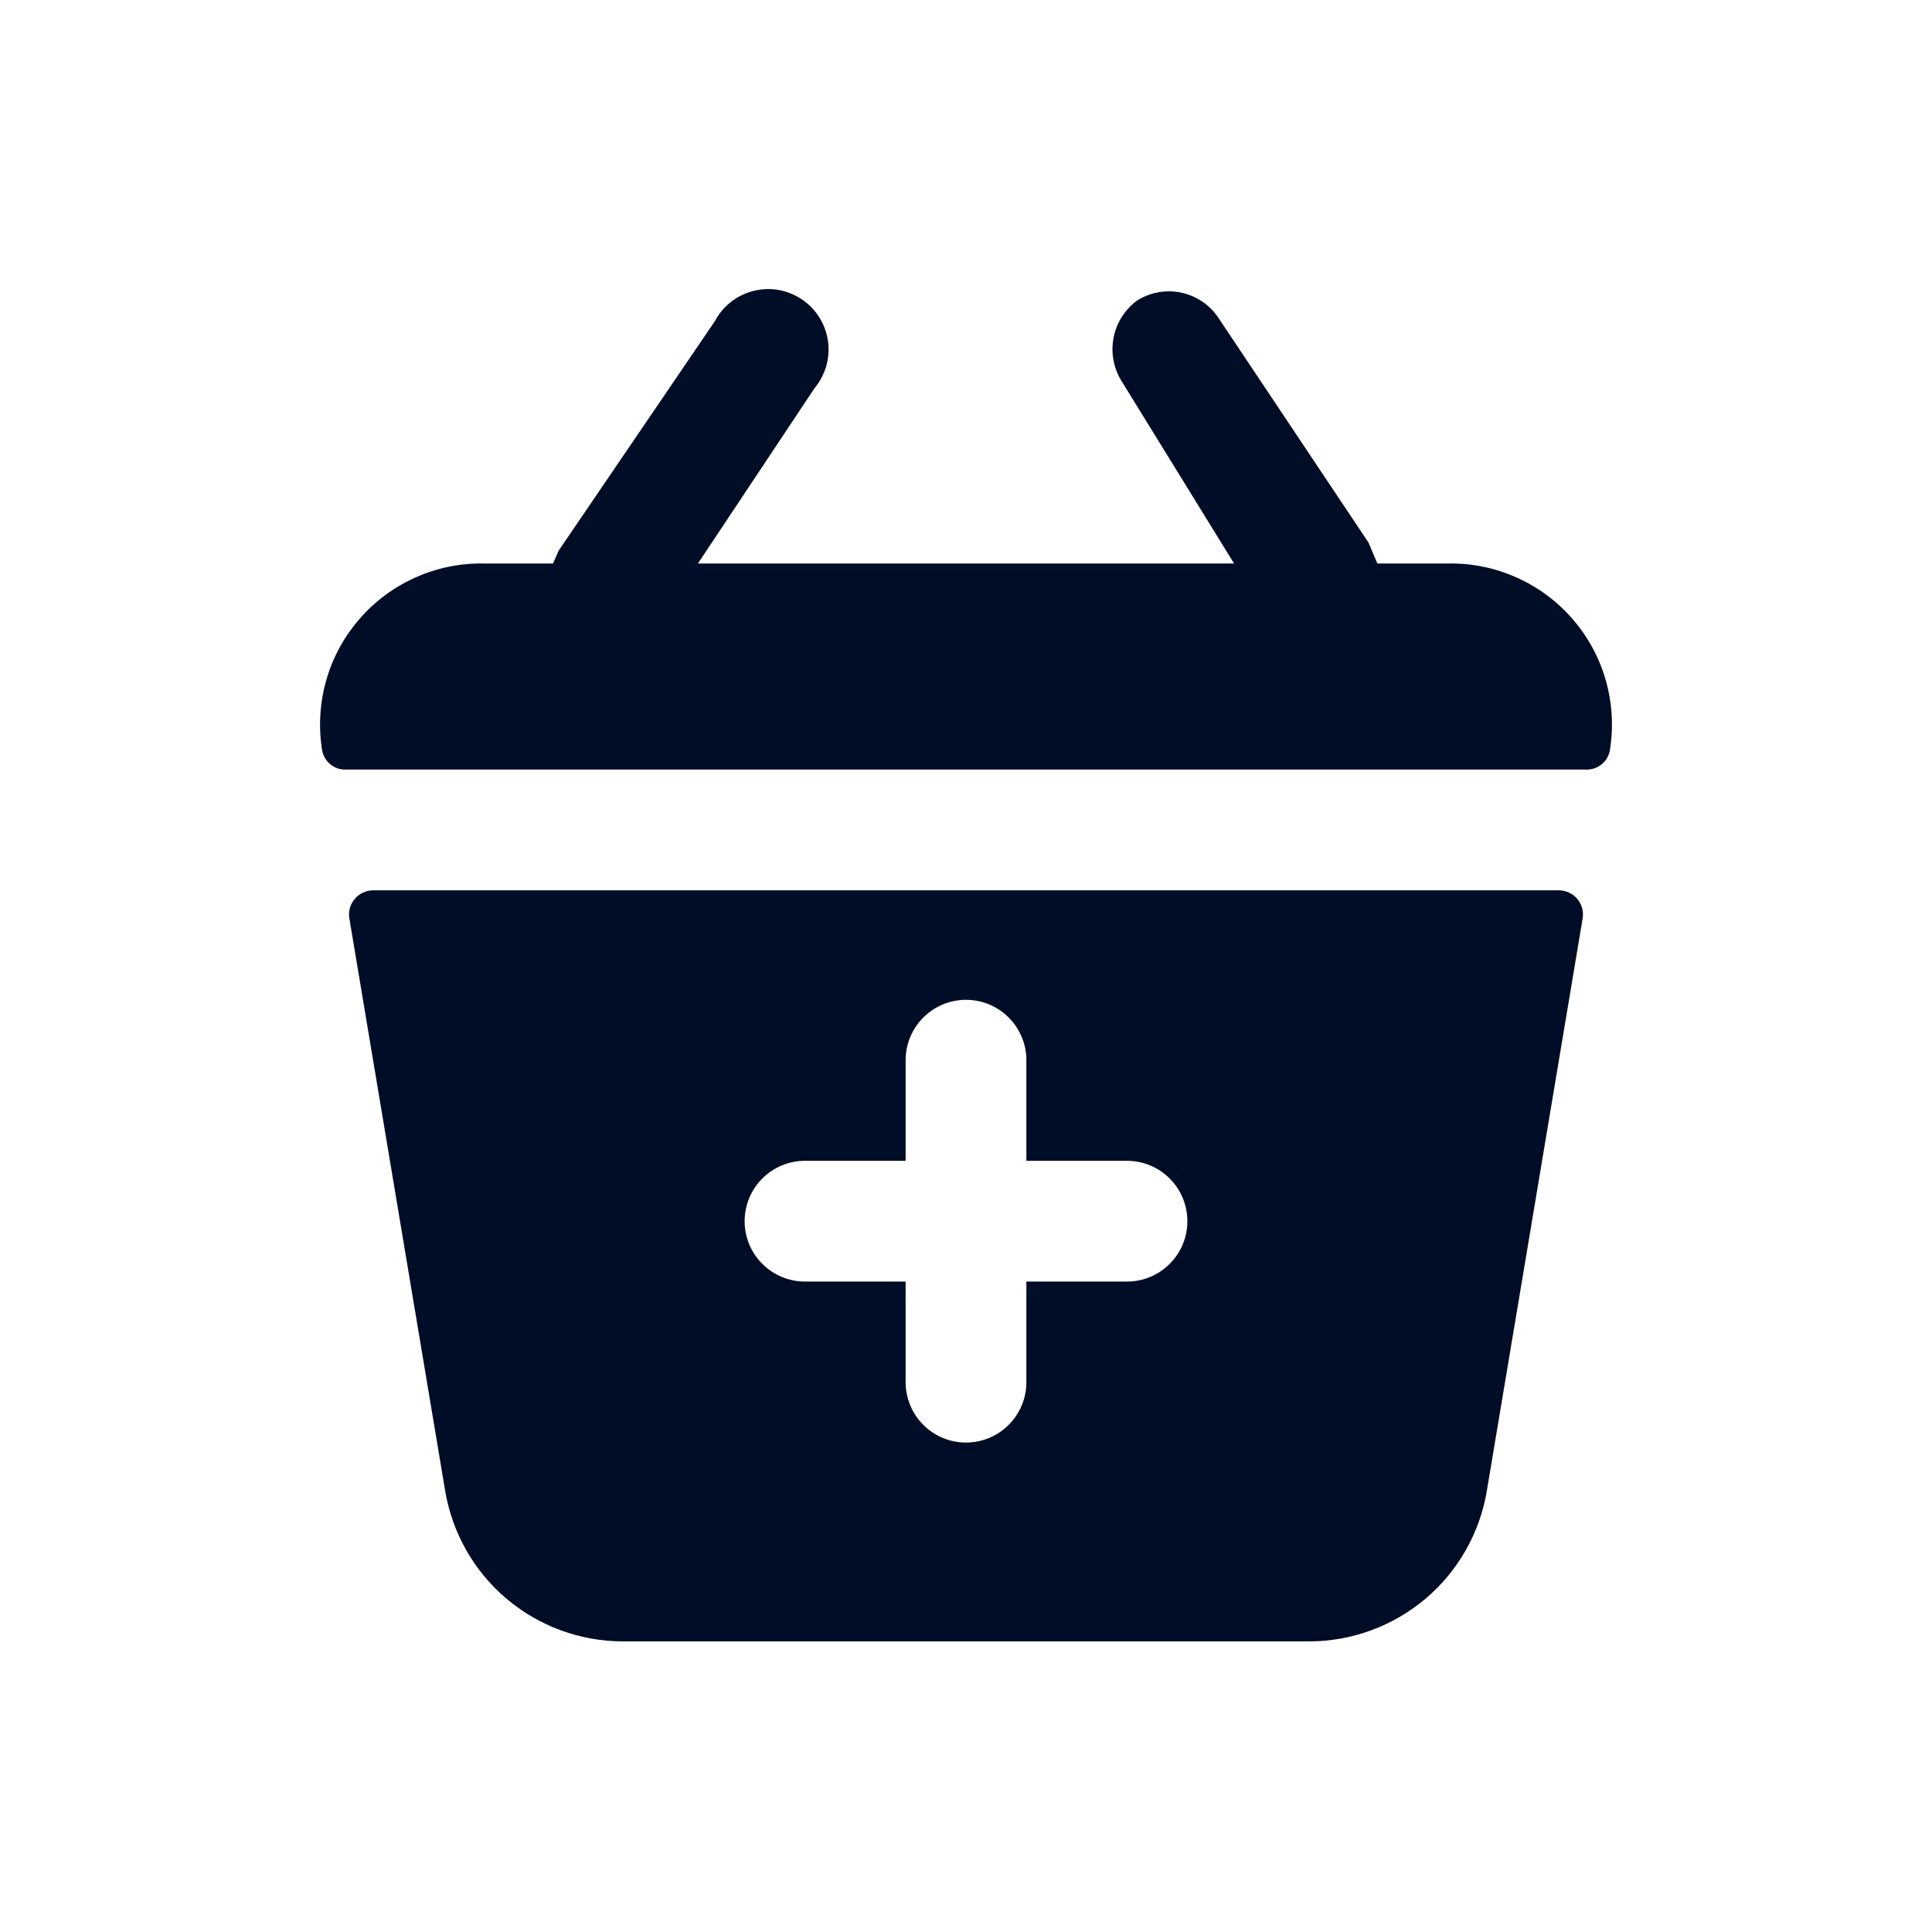 <svg width="24" height="24" viewBox="0 0 24 24" fill="none" xmlns="http://www.w3.org/2000/svg">
<path d="M19.37 11.06H4.63C4.587 11.061 4.544 11.071 4.506 11.09C4.467 11.108 4.432 11.135 4.405 11.169C4.377 11.202 4.357 11.241 4.346 11.282C4.335 11.324 4.333 11.367 4.34 11.41L5.53 18.52C5.618 19.043 5.888 19.518 6.292 19.86C6.697 20.202 7.21 20.39 7.74 20.39H16.26C16.79 20.39 17.303 20.202 17.708 19.86C18.112 19.518 18.383 19.043 18.47 18.52L19.66 11.41C19.667 11.367 19.665 11.324 19.654 11.282C19.643 11.241 19.623 11.202 19.595 11.169C19.568 11.135 19.533 11.108 19.494 11.09C19.456 11.071 19.413 11.061 19.37 11.06ZM14 15.92H12.75V17.17C12.75 17.369 12.671 17.56 12.53 17.7C12.39 17.841 12.199 17.92 12 17.92C11.801 17.92 11.61 17.841 11.47 17.7C11.329 17.56 11.25 17.369 11.25 17.17V15.92H10C9.801 15.92 9.61 15.841 9.47 15.7C9.329 15.56 9.25 15.369 9.25 15.17C9.25 14.971 9.329 14.78 9.47 14.64C9.61 14.499 9.801 14.42 10 14.42H11.25V13.17C11.25 12.971 11.329 12.78 11.47 12.64C11.61 12.499 11.801 12.42 12 12.42C12.199 12.42 12.39 12.499 12.53 12.64C12.671 12.78 12.75 12.971 12.75 13.17V14.42H14C14.199 14.42 14.39 14.499 14.53 14.64C14.671 14.78 14.75 14.971 14.75 15.17C14.75 15.369 14.671 15.56 14.53 15.7C14.39 15.841 14.199 15.92 14 15.92Z" fill="#000D26"/>
<path d="M18 7H17.11L17 6.74L15.13 3.94C15.022 3.783 14.858 3.674 14.672 3.635C14.486 3.596 14.292 3.63 14.13 3.73C13.977 3.841 13.871 4.005 13.834 4.191C13.797 4.376 13.831 4.569 13.93 4.73L15.33 7H8.67L10.12 4.82C10.187 4.739 10.236 4.645 10.265 4.544C10.293 4.443 10.3 4.337 10.285 4.233C10.27 4.13 10.233 4.03 10.177 3.941C10.121 3.852 10.047 3.776 9.96 3.718C9.873 3.66 9.774 3.62 9.671 3.602C9.567 3.584 9.461 3.588 9.359 3.614C9.258 3.64 9.162 3.686 9.08 3.751C8.997 3.816 8.929 3.897 8.88 3.99L6.94 6.84L6.87 7H6C5.709 6.996 5.421 7.056 5.156 7.176C4.89 7.295 4.654 7.471 4.464 7.691C4.273 7.911 4.133 8.169 4.053 8.449C3.973 8.729 3.955 9.023 4 9.31C4.01 9.38 4.045 9.444 4.098 9.49C4.151 9.536 4.22 9.561 4.29 9.56H19.72C19.789 9.558 19.855 9.532 19.906 9.486C19.957 9.441 19.991 9.378 20 9.31C20.045 9.023 20.027 8.729 19.947 8.449C19.867 8.169 19.727 7.911 19.536 7.691C19.346 7.471 19.11 7.295 18.844 7.176C18.579 7.056 18.291 6.996 18 7Z" fill="#000D26"/>
</svg>
